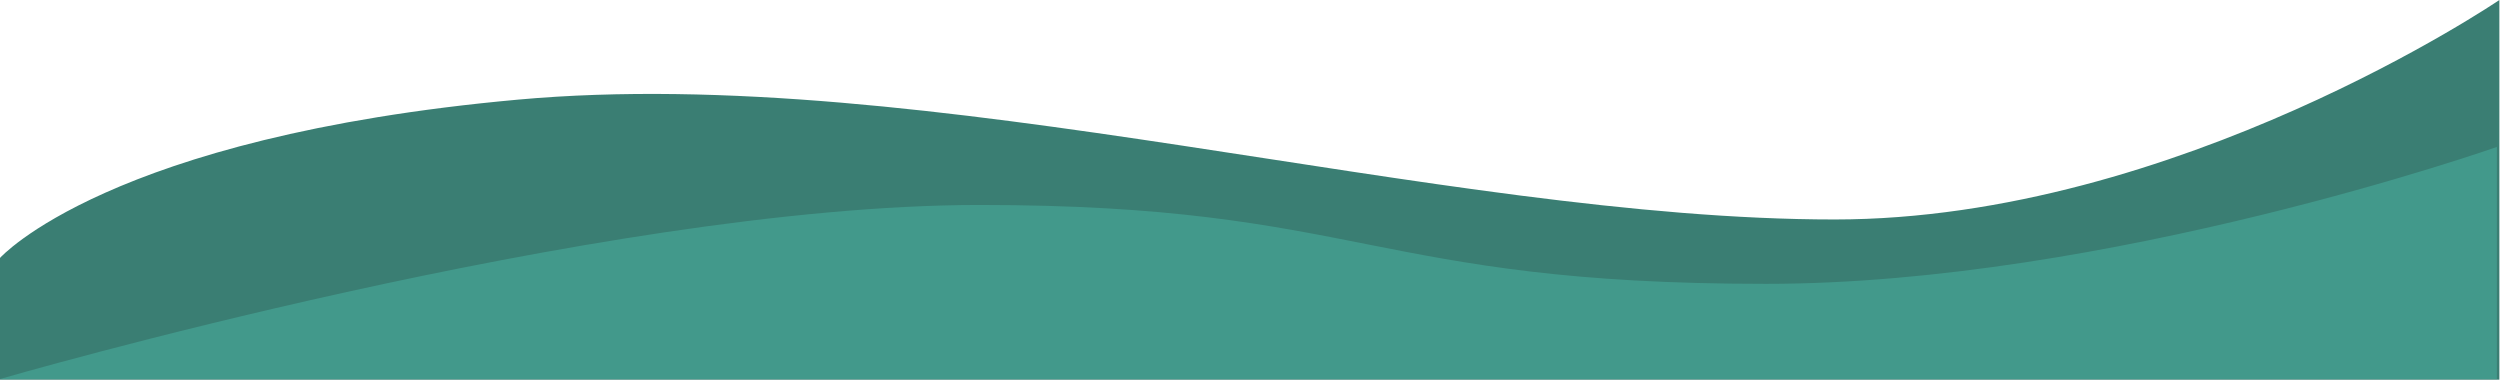 <svg width="1982" height="301" viewBox="0 0 1982 301" fill="none" xmlns="http://www.w3.org/2000/svg">
<path d="M410.5 79C85.5 108.545 7.99221e-05 204.5 7.99221e-05 204.5V301H1981.5V0C1981.5 0 1725.54 174 1454.5 174C1141.64 174 735.5 49.455 410.5 79Z" fill="#3A7E73"/>
<path d="M776.646 162.5C474.292 162.5 0 300.5 0 300.5H1979.5V116.5C1979.5 116.5 1671.14 225.039 1400.1 225.039C1087.23 225.039 1079 162.5 776.646 162.5Z" fill="#42998B"/>
</svg>
